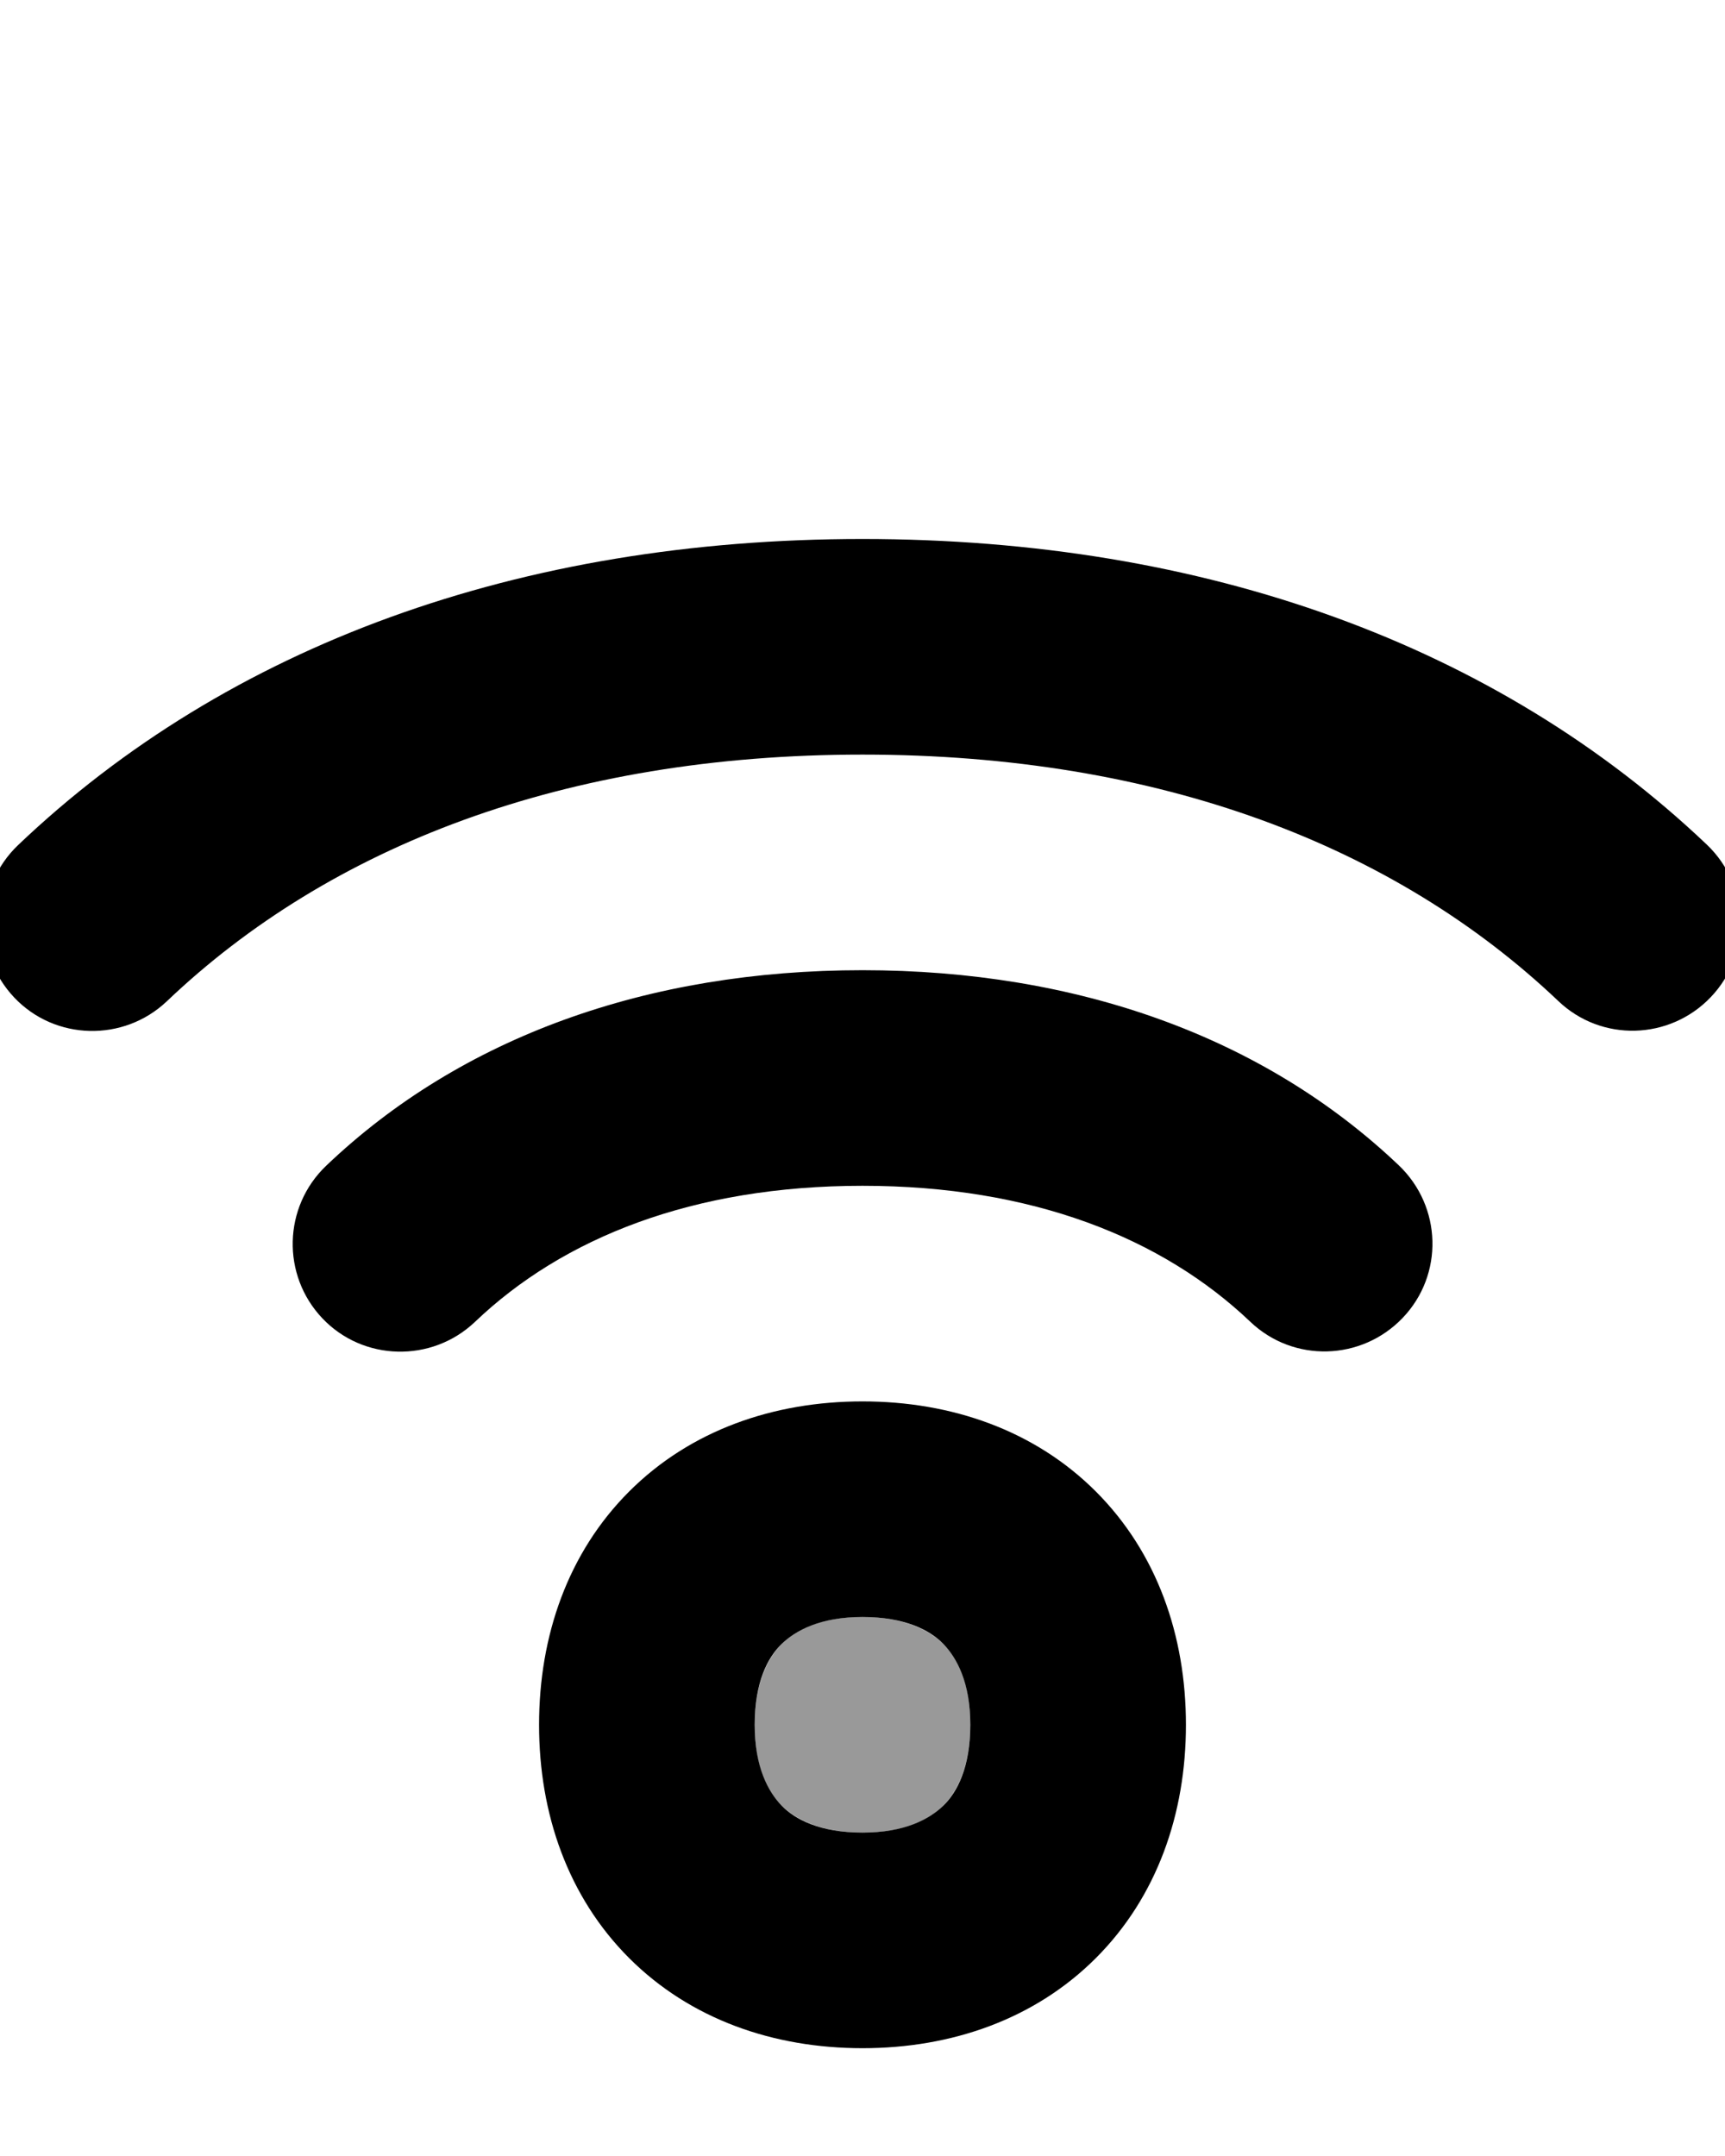 <svg xmlns="http://www.w3.org/2000/svg" viewBox="0 0 448 560"><!--! Font Awesome Pro 7.0.0 by @fontawesome - https://fontawesome.com License - https://fontawesome.com/license (Commercial License) Copyright 2025 Fonticons, Inc. --><path style="fill:currentColor;opacity:.4" d="M196 448c0 11.1 3.4 17.5 7 21s10 7 21 7 17.5-3.4 21-7 7-10 7-21-3.4-17.5-7-21-10-7-21-7-17.5 3.4-21 7-7 10-7 21z"/><path style="fill:currentColor;opacity:1" d="M43.3 260.1C85.6 219.8 146.7 196 224 196s138.4 23.8 180.7 64c11.2 10.7 28.9 10.2 39.6-1s10.2-28.9-1-39.6C388.8 167.6 313 140 224 140S59.2 167.6 4.7 219.5c-11.2 10.7-11.6 28.4-1 39.6s28.4 11.6 39.6 1zm80 83.3C146.2 321.5 180 308 224 308s77.8 13.5 100.7 35.3c11.2 10.7 28.9 10.2 39.6-1s10.2-28.9-1-39.6C328.2 269.3 279.7 252 224 252S119.8 269.3 84.7 302.8c-11.2 10.7-11.6 28.4-1 39.6s28.4 11.6 39.6 1zM224 364c-23.1 0-44.7 7.5-60.6 23.4s-23.4 37.5-23.4 60.6 7.5 44.7 23.4 60.6 37.5 23.4 60.6 23.4 44.7-7.5 60.6-23.4 23.4-37.5 23.4-60.6-7.5-44.7-23.4-60.6-37.5-23.4-60.6-23.4zm-28 84c0-11.1 3.4-17.5 7-21s10-7 21-7 17.5 3.4 21 7 7 10 7 21-3.4 17.5-7 21-10 7-21 7-17.5-3.4-21-7-7-10-7-21z"/></svg>